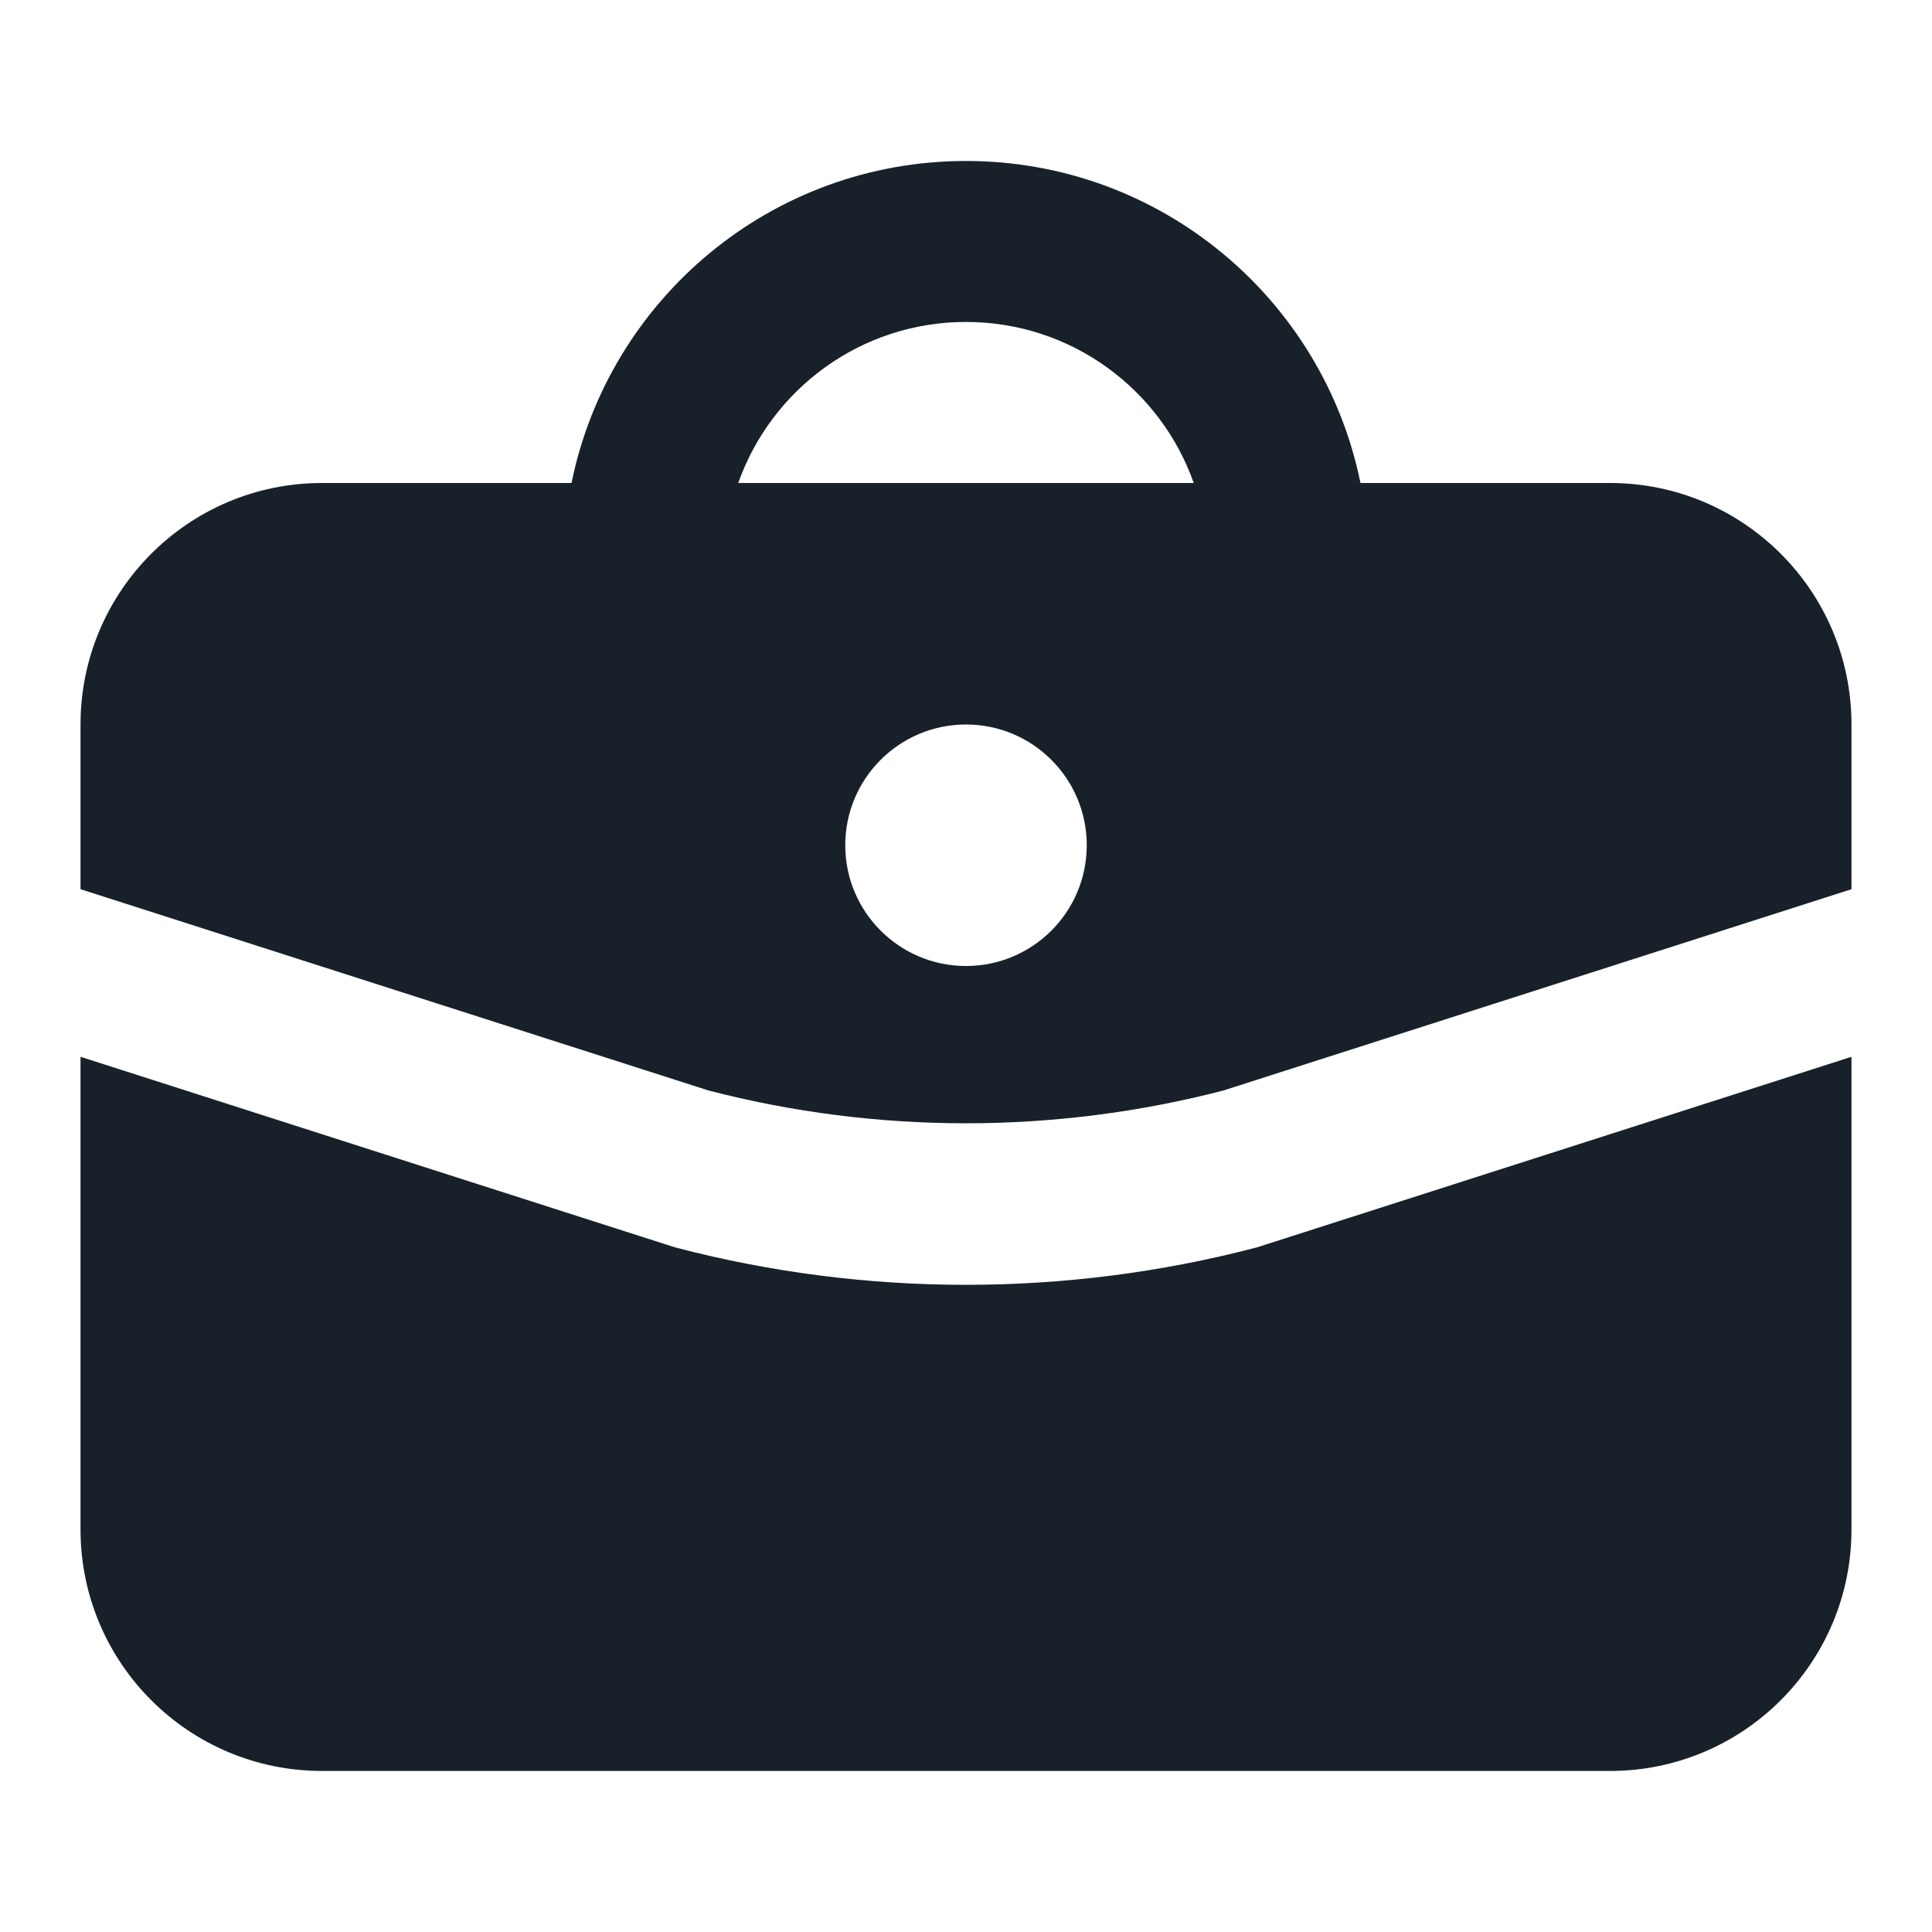 <svg width="28" height="28" viewBox="0 0 28 28" fill="none" xmlns="http://www.w3.org/2000/svg">
<path fill-rule="evenodd" clip-rule="evenodd" d="M23.333 7H19.717C19.176 4.337 16.822 2.333 14 2.333C11.178 2.333 8.824 4.337 8.283 7H4.667C2.734 7 1.167 8.567 1.167 10.5V12.887L10.268 15.804C12.709 16.438 15.29 16.438 17.731 15.804L26.833 12.887V10.5C26.833 8.567 25.266 7 23.333 7ZM14 4.666C15.524 4.666 16.82 5.64 17.301 7H10.699C11.18 5.64 12.476 4.666 14 4.666ZM15.75 12.25C15.75 13.216 14.966 14 14 14C13.034 14 12.25 13.216 12.25 12.25C12.25 11.283 13.034 10.5 14 10.5C14.966 10.5 15.75 11.283 15.75 12.25Z" fill="#18202A"/>
<path d="M26.833 15.316L18.219 18.077L18.196 18.083C15.45 18.8 12.548 18.8 9.803 18.083L9.78 18.077L1.167 15.316V22.166C1.167 24.099 2.734 25.666 4.667 25.666H23.333C25.266 25.666 26.833 24.099 26.833 22.166V15.316Z" fill="#18202A"/>
</svg>
